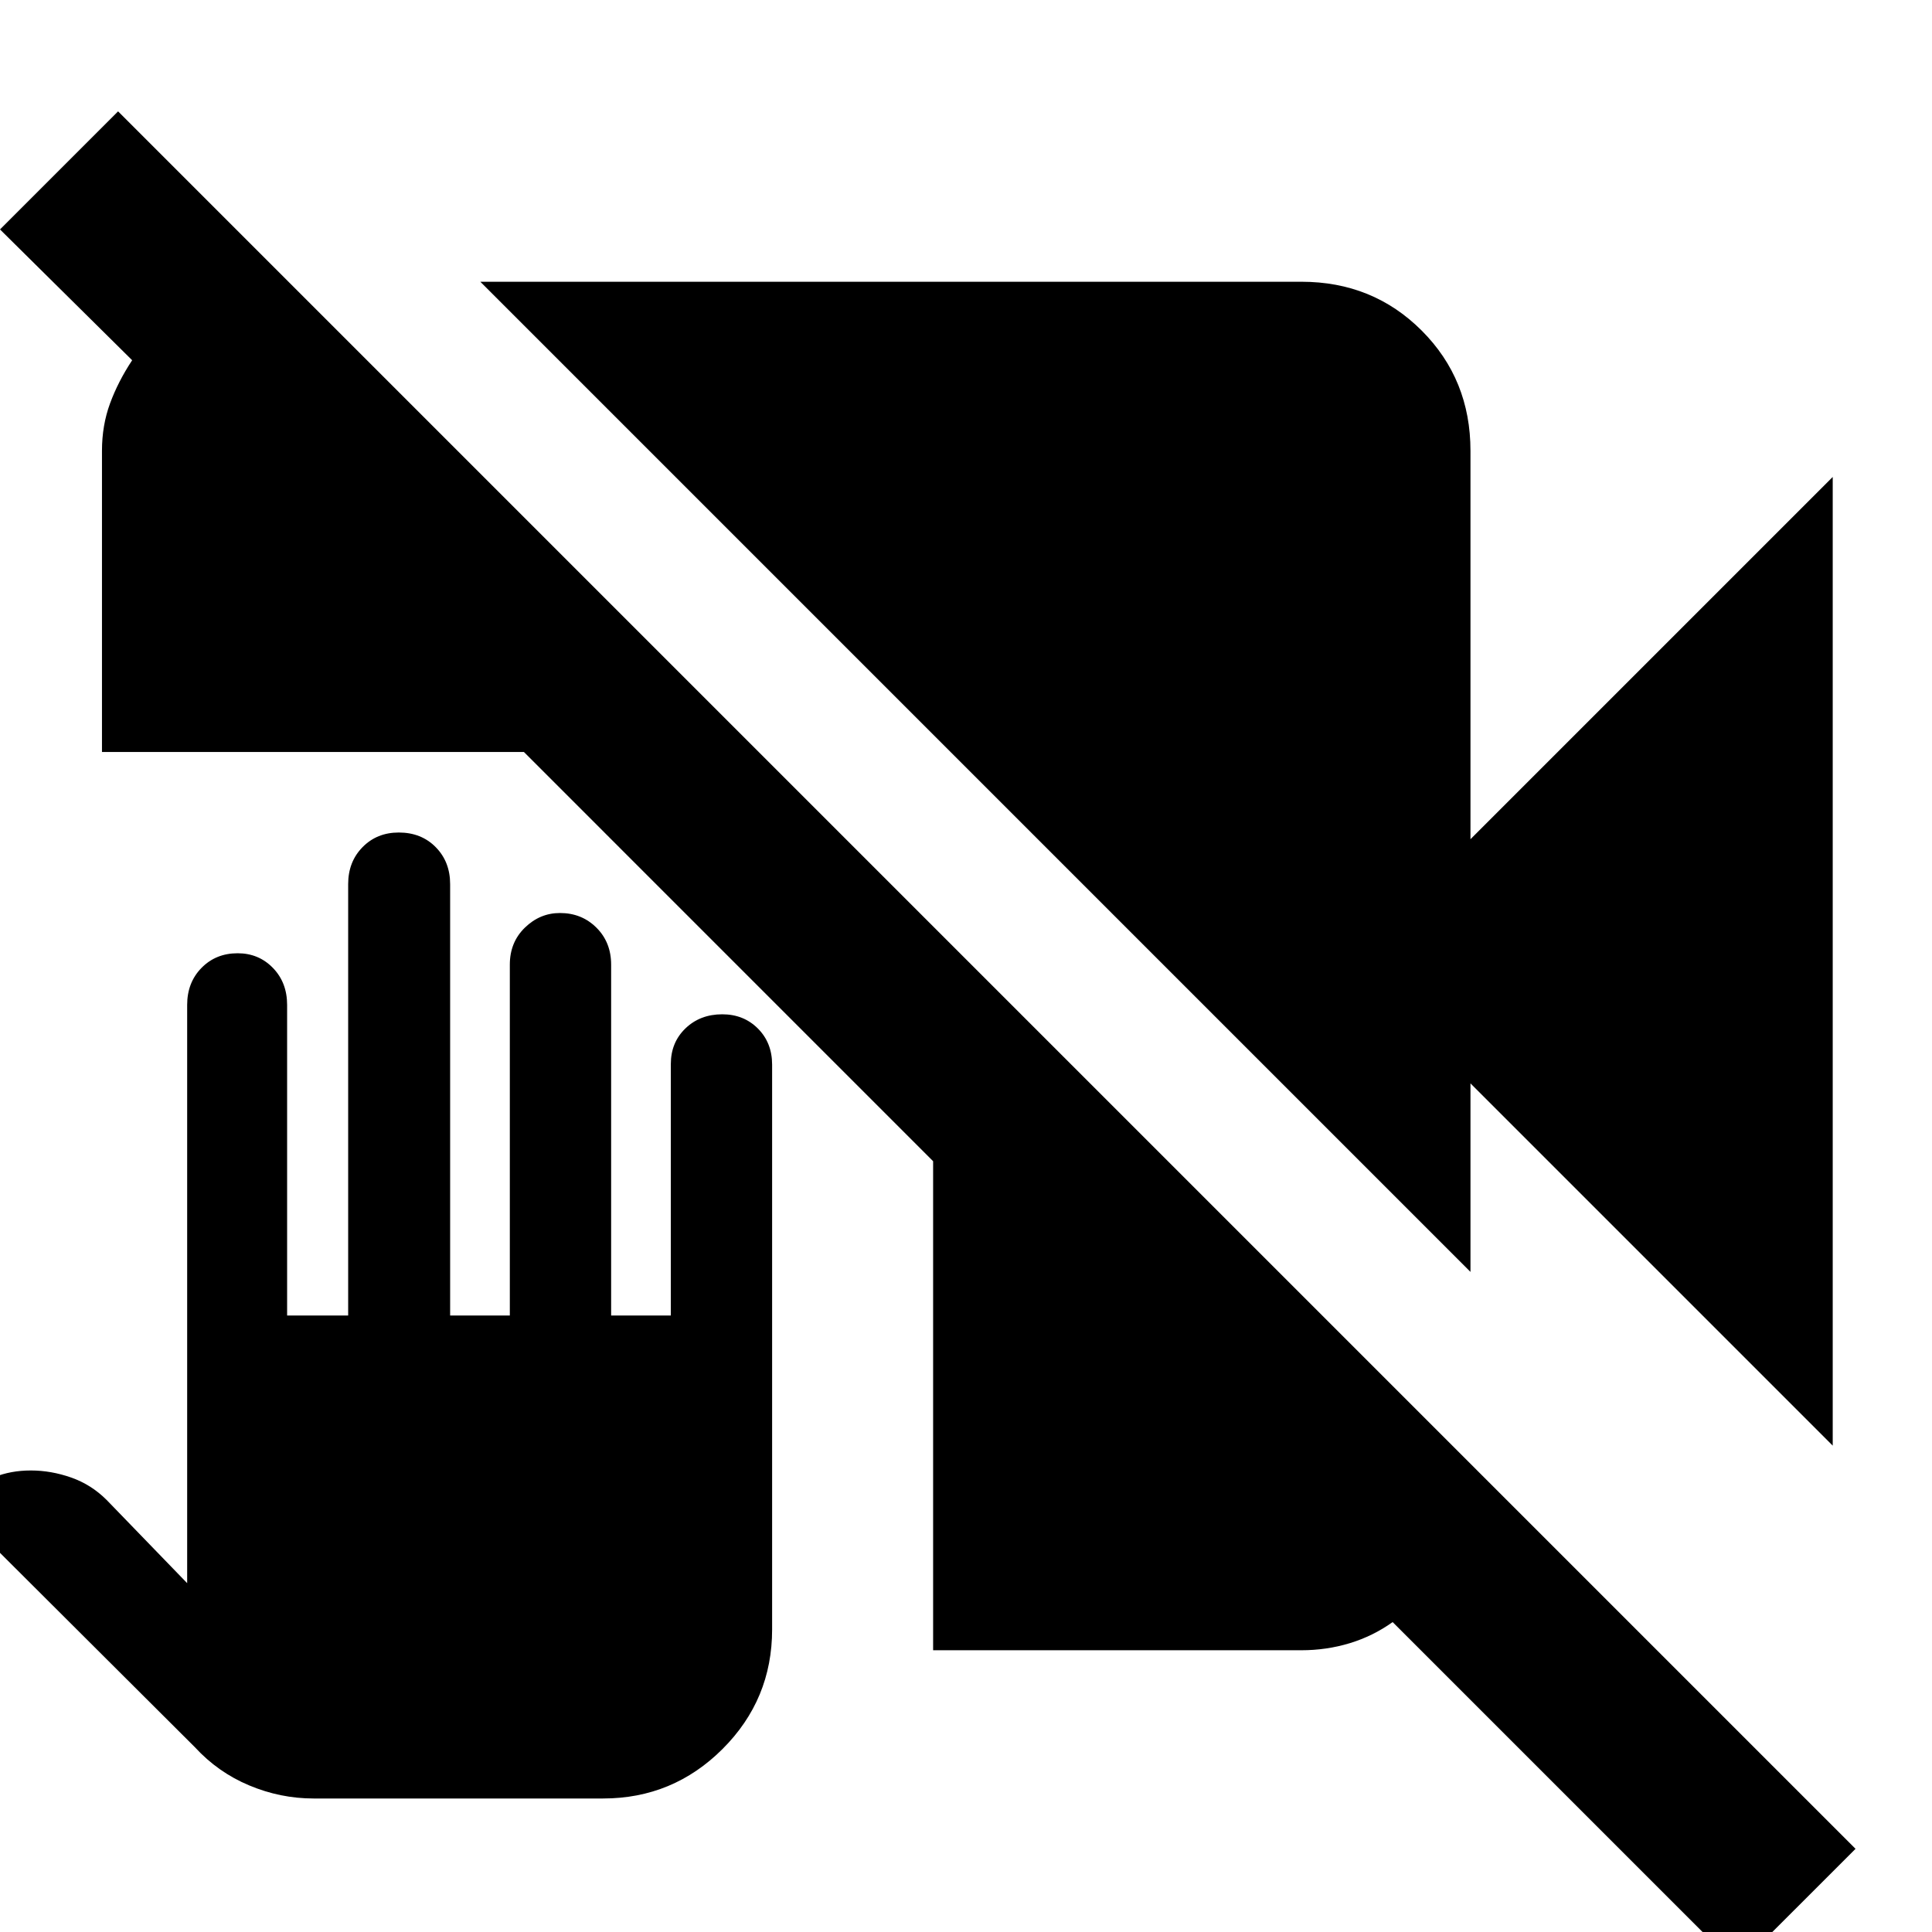 <svg xmlns="http://www.w3.org/2000/svg" height="40" viewBox="0 -960 960 960" width="40"><path d="M863.33 17.33 692-154q-9.81 7-21.34 10.5t-24.05 3.5H463.66v-243L260.34-586.33H50.67V-736q0-12.62 4-23.52t11-21.48L0-846l58.67-58.67L922-41.33l-58.67 58.66Zm47.34-259-180-180V-328l-492-492h408q35.5 0 59.75 24.25T730.67-736v193l180-180v481.33ZM155.83-66.34q-16.5 0-32-6.5-15.5-6.49-27-18.99L-22.67-211l5.67-4.33q5.69-7.23 14-10.62 8.3-3.38 18.33-3.38 10.02 0 20.01 3.5 9.99 3.5 17.66 11.16l40 41.34v-287.34q0-11.12 7.13-18.39 7.13-7.27 17.96-7.27 10.44 0 17.51 7.27 7.07 7.27 7.07 18.39v154.34H173v-214.34q0-11.12 7.15-18.39 7.14-7.27 18-7.27 11.19 0 18.35 7.27 7.17 7.27 7.17 18.39v214.34h29.66v-174.34q0-11.12 7.48-18.39 7.47-7.27 17.44-7.27 10.79 0 18.1 7.27 7.32 7.27 7.32 18.39v174.34h29.66v-124.96q0-10.71 7.27-17.71t18.29-7q10.64 0 17.71 7.08 7.06 7.09 7.06 17.92v280.67q0 34.81-24.64 59.4-24.64 24.59-59.35 24.59H155.83Z"/></svg>
